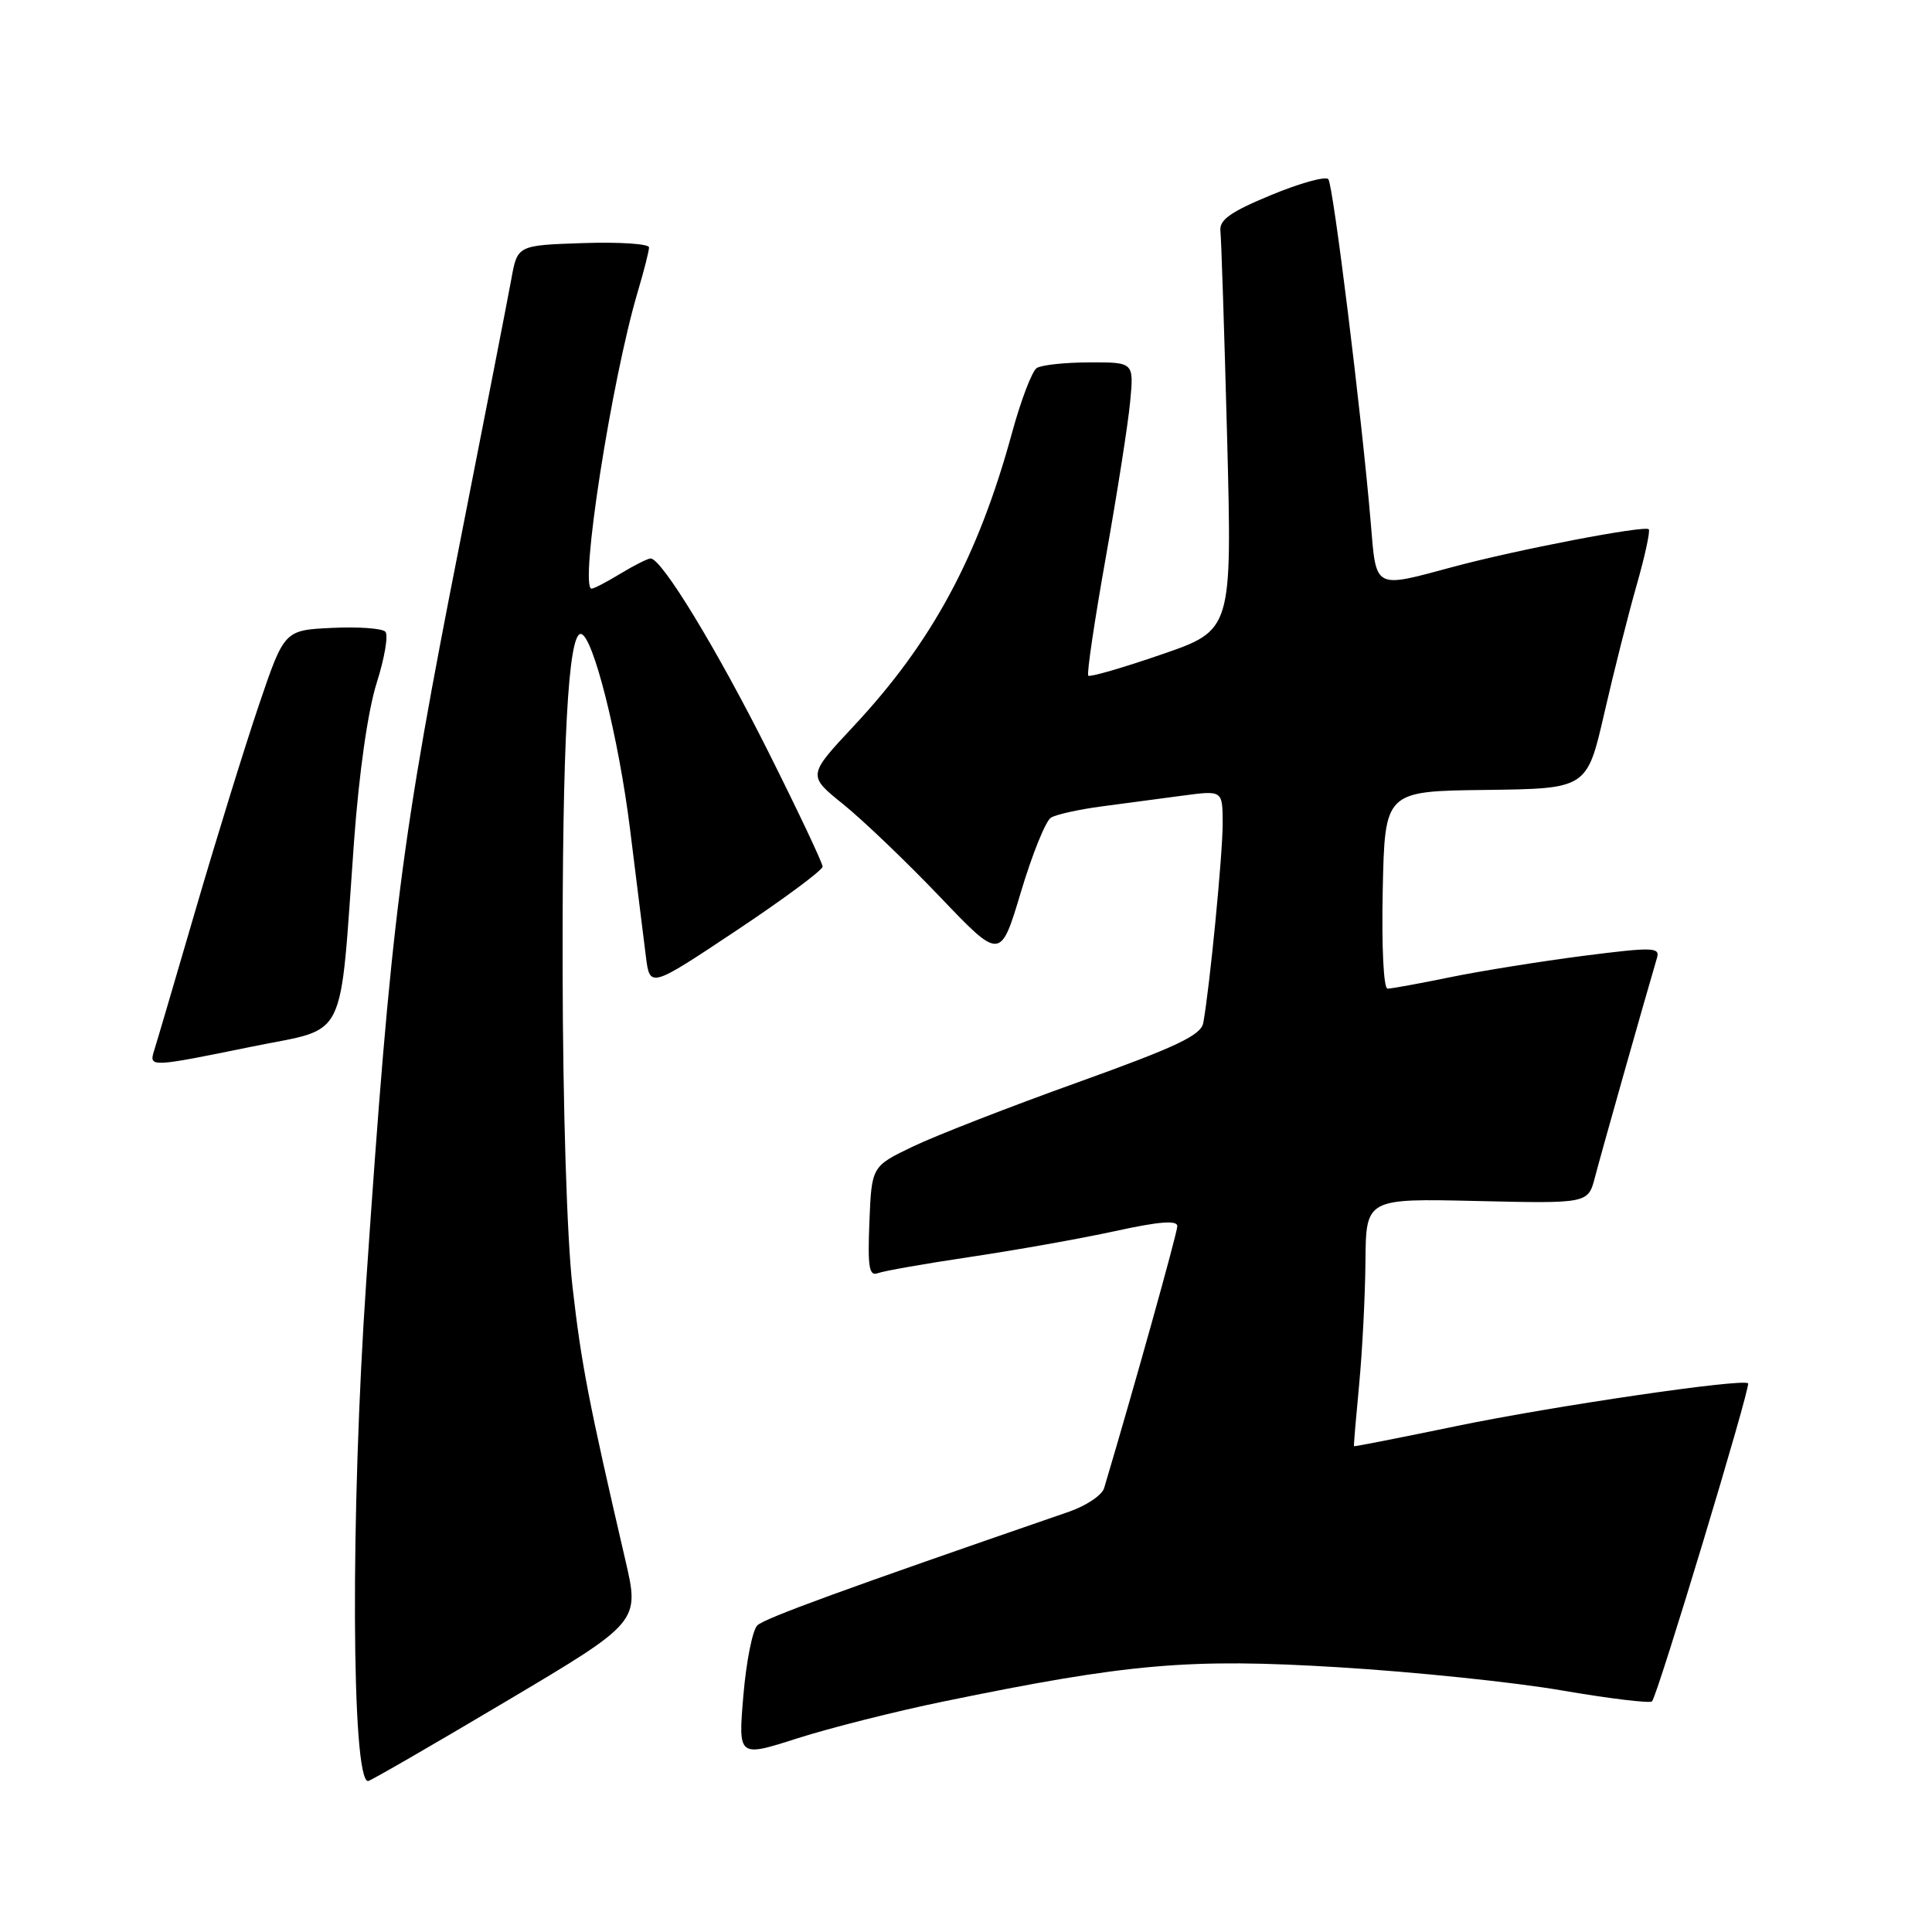 <?xml version="1.0" encoding="UTF-8" standalone="no"?>
<!DOCTYPE svg PUBLIC "-//W3C//DTD SVG 1.1//EN" "http://www.w3.org/Graphics/SVG/1.1/DTD/svg11.dtd" >
<svg xmlns="http://www.w3.org/2000/svg" xmlns:xlink="http://www.w3.org/1999/xlink" version="1.1" viewBox="0 0 256 256">
 <g >
 <path fill="currentColor"
d=" M 67.02 225.46 C 84.77 214.92 84.77 214.92 82.86 206.71 C 78.00 185.77 77.03 180.78 75.86 170.50 C 75.12 164.08 74.58 146.60 74.55 128.50 C 74.50 98.58 75.29 84.00 76.95 84.00 C 78.53 84.00 81.99 97.74 83.50 110.00 C 84.35 116.88 85.29 124.40 85.58 126.72 C 86.11 130.93 86.11 130.93 97.56 123.31 C 103.85 119.12 109.00 115.30 109.00 114.83 C 109.00 114.36 105.79 107.57 101.87 99.74 C 94.98 85.99 87.68 74.00 86.21 74.00 C 85.82 74.01 84.03 74.91 82.23 76.00 C 80.43 77.10 78.70 78.00 78.39 78.00 C 76.73 78.00 81.02 50.41 84.51 38.64 C 85.33 35.89 86.00 33.25 86.00 32.78 C 86.00 32.31 82.08 32.05 77.28 32.21 C 68.56 32.50 68.56 32.50 67.75 37.00 C 67.30 39.48 64.27 55.00 61.02 71.50 C 53.10 111.60 51.82 121.67 48.53 169.77 C 46.43 200.39 46.56 236.00 48.77 236.00 C 49.05 236.00 57.26 231.26 67.02 225.46 Z  M 125.00 225.46 C 149.54 220.41 157.54 219.71 177.35 220.92 C 187.33 221.52 200.65 222.90 206.94 223.99 C 213.23 225.07 218.61 225.72 218.90 225.44 C 219.62 224.72 232.02 183.68 231.63 183.30 C 230.95 182.62 205.79 186.31 193.00 188.96 C 185.57 190.50 179.46 191.70 179.41 191.63 C 179.36 191.56 179.67 187.90 180.09 183.50 C 180.51 179.10 180.89 171.74 180.93 167.15 C 181.00 158.80 181.00 158.80 195.72 159.14 C 210.43 159.48 210.43 159.48 211.34 155.99 C 212.09 153.08 217.97 132.30 219.56 126.92 C 219.98 125.50 219.02 125.48 209.76 126.66 C 204.12 127.39 196.19 128.66 192.14 129.49 C 188.10 130.32 184.37 131.00 183.86 131.00 C 183.33 131.00 183.06 125.44 183.22 117.92 C 183.50 104.83 183.50 104.83 196.89 104.67 C 210.28 104.50 210.28 104.50 212.58 94.50 C 213.84 89.00 215.77 81.36 216.87 77.51 C 217.97 73.67 218.68 70.35 218.47 70.13 C 217.92 69.59 200.98 72.84 192.52 75.12 C 181.97 77.96 182.37 78.18 181.63 69.25 C 180.45 55.23 176.66 24.52 176.01 23.74 C 175.66 23.32 172.25 24.26 168.44 25.84 C 163.05 28.07 161.55 29.13 161.71 30.60 C 161.83 31.65 162.23 43.98 162.60 58.00 C 163.26 83.50 163.26 83.50 153.93 86.71 C 148.80 88.48 144.42 89.75 144.20 89.53 C 143.98 89.32 145.03 82.24 146.53 73.82 C 148.03 65.39 149.48 56.14 149.75 53.25 C 150.25 48.00 150.25 48.00 144.37 48.02 C 141.14 48.02 137.99 48.36 137.37 48.77 C 136.75 49.17 135.27 53.05 134.09 57.38 C 129.60 73.81 123.48 85.14 113.11 96.22 C 107.00 102.76 107.00 102.76 111.75 106.58 C 114.36 108.69 120.12 114.20 124.54 118.83 C 132.57 127.24 132.57 127.24 135.28 118.18 C 136.77 113.20 138.56 108.77 139.25 108.35 C 139.93 107.92 142.97 107.25 146.00 106.85 C 149.02 106.45 153.86 105.81 156.75 105.42 C 162.00 104.72 162.00 104.72 162.01 109.11 C 162.02 113.16 160.30 130.80 159.44 135.54 C 159.14 137.18 155.91 138.71 142.80 143.42 C 133.85 146.63 124.04 150.45 121.01 151.90 C 115.50 154.54 115.50 154.54 115.20 161.89 C 114.96 167.94 115.16 169.15 116.33 168.70 C 117.12 168.40 122.65 167.43 128.63 166.54 C 134.61 165.65 143.21 164.12 147.75 163.13 C 153.59 161.85 156.00 161.66 156.00 162.47 C 156.00 163.36 150.16 184.26 146.30 197.19 C 146.02 198.12 143.93 199.52 141.65 200.31 C 111.78 210.61 101.31 214.43 100.35 215.37 C 99.71 215.99 98.88 220.18 98.50 224.67 C 97.81 232.85 97.81 232.85 105.65 230.34 C 109.97 228.96 118.67 226.76 125.00 225.46 Z  M 33.50 138.66 C 46.20 136.07 44.95 138.59 46.91 111.50 C 47.58 102.36 48.75 94.16 49.91 90.50 C 50.96 87.20 51.48 84.14 51.06 83.70 C 50.64 83.26 47.46 83.03 43.98 83.20 C 37.67 83.50 37.67 83.50 34.28 93.50 C 32.42 99.00 28.66 111.15 25.93 120.50 C 23.20 129.85 20.72 138.29 20.41 139.25 C 19.73 141.44 19.94 141.43 33.50 138.66 Z "/>
</g>
</svg>